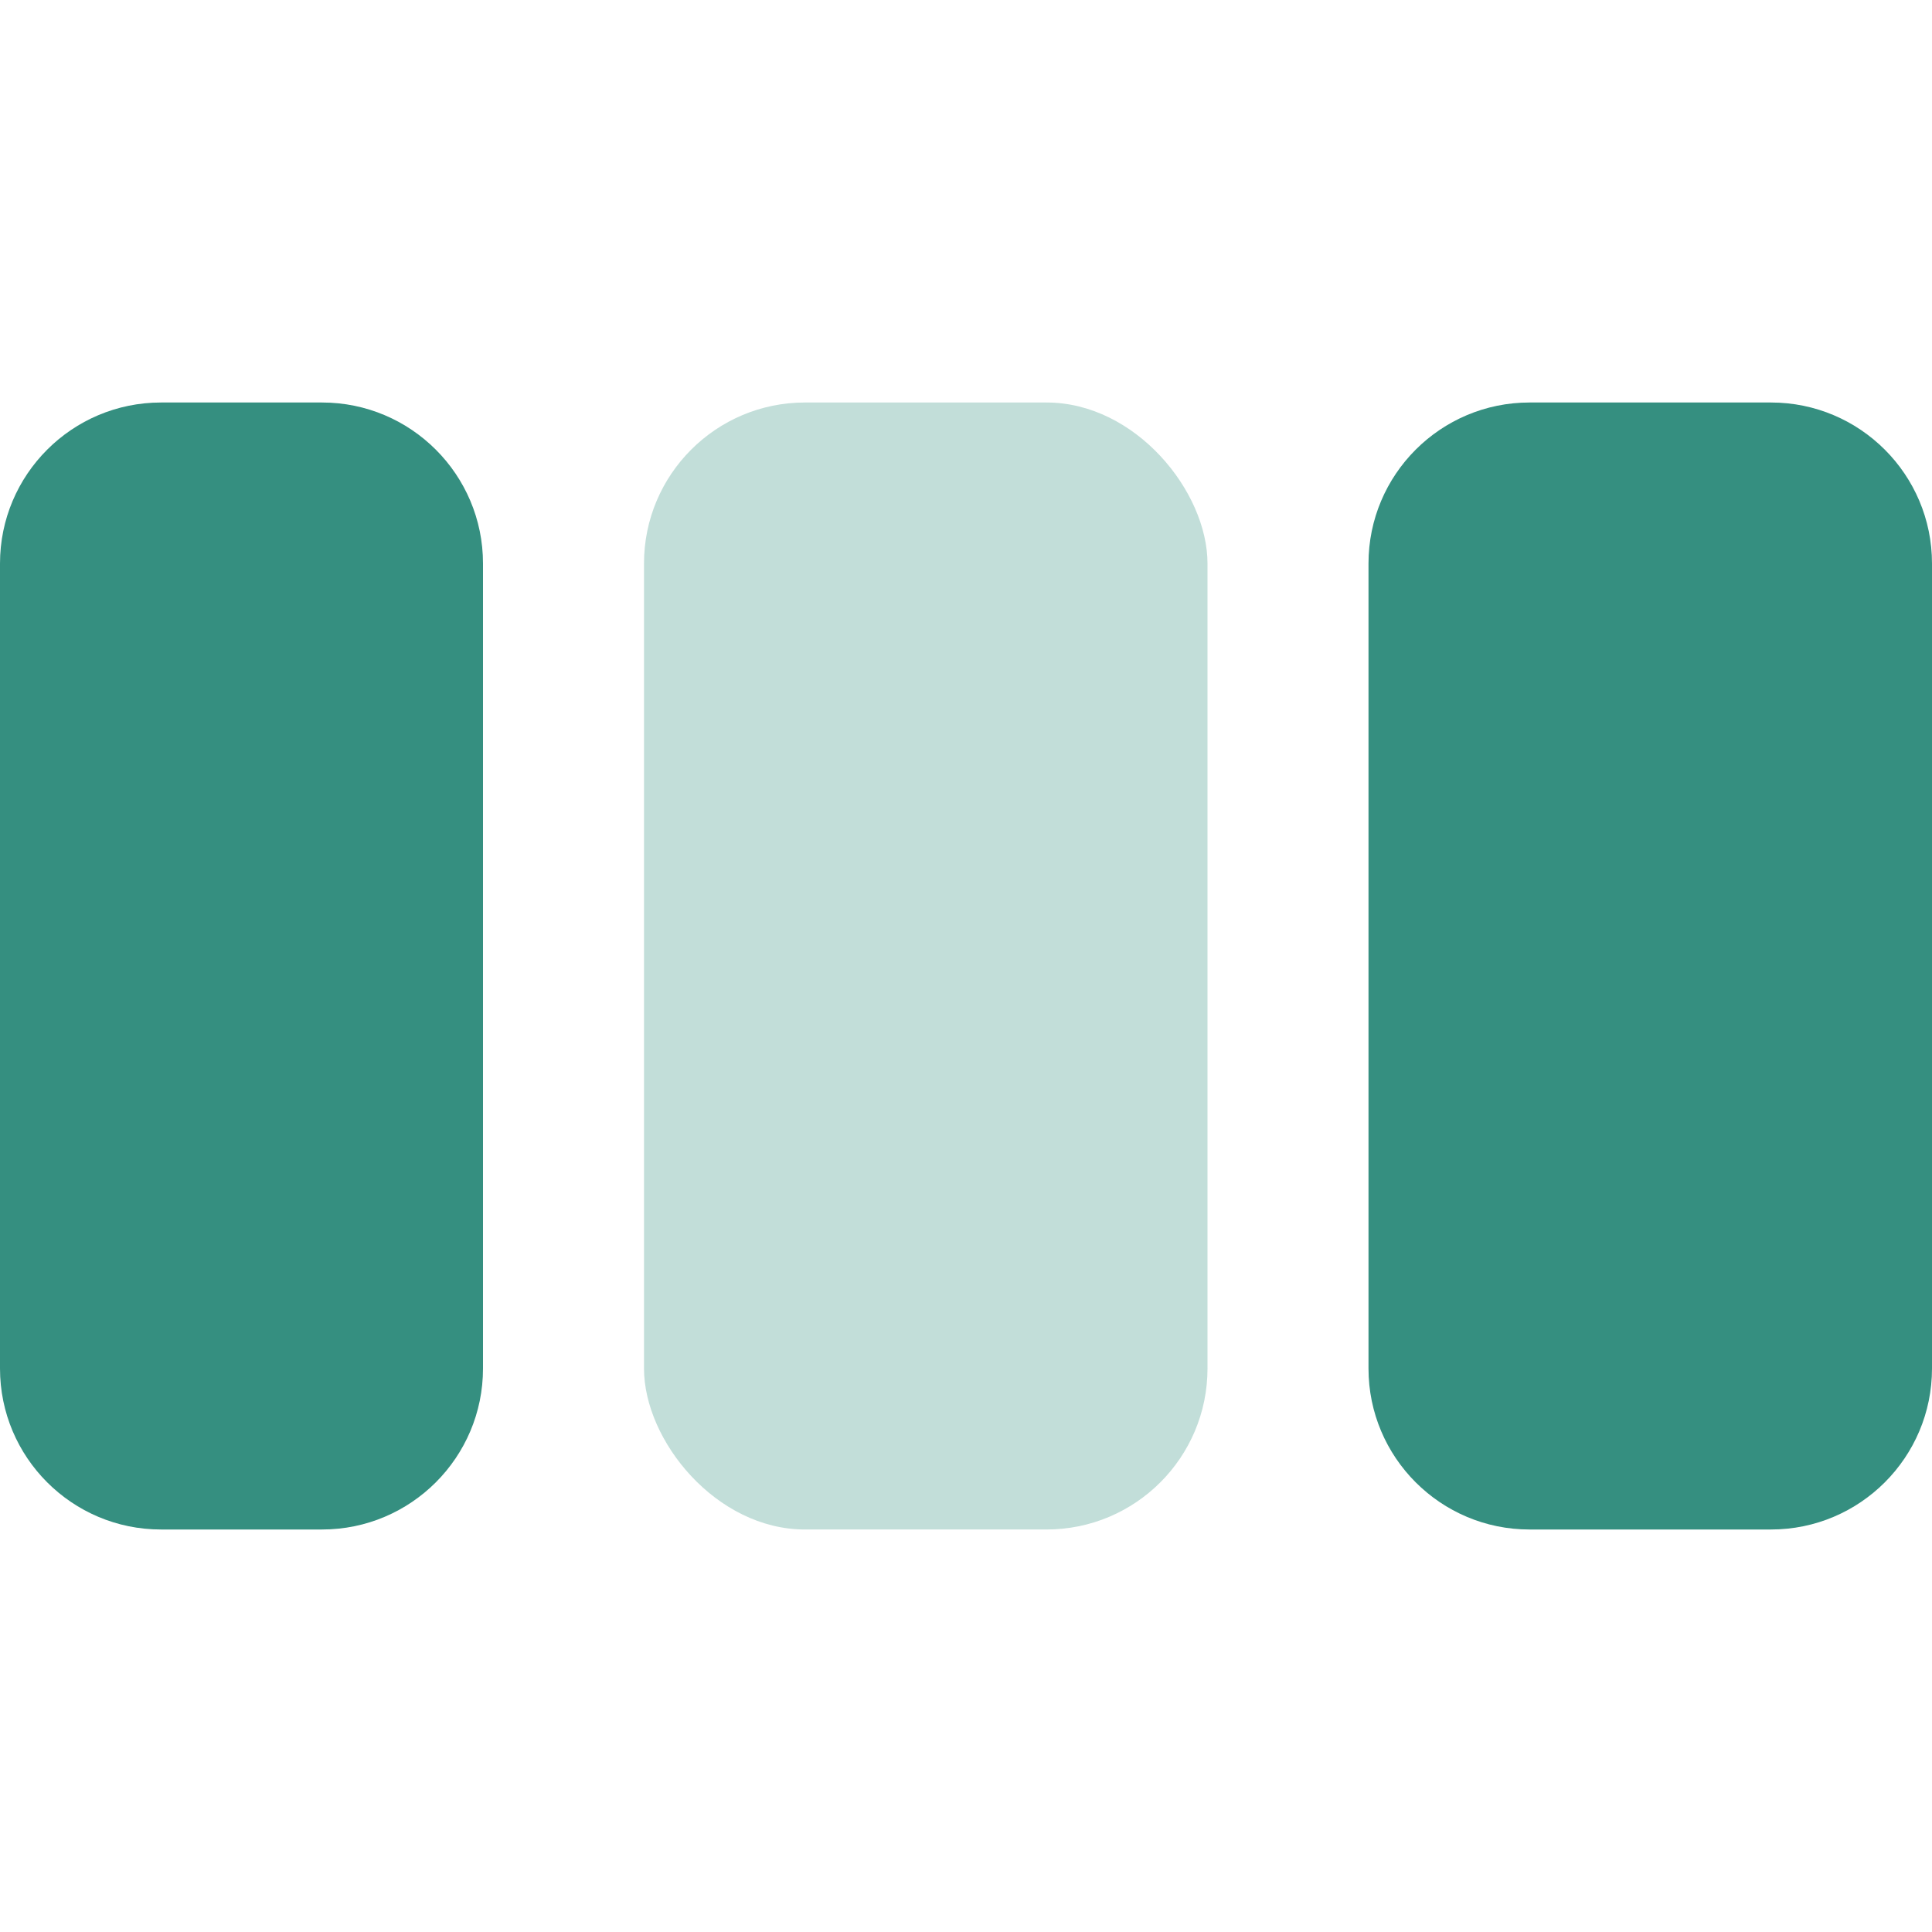 <svg width="18" height="18" viewBox="0 0 18 18" fill="none" xmlns="http://www.w3.org/2000/svg">
<path fill-rule="evenodd" clip-rule="evenodd" d="M1.5 3.75C0.672 3.75 0 4.422 0 5.25V12.75C0 13.578 0.672 14.25 1.5 14.25H3C3.828 14.25 4.5 13.578 4.5 12.75V5.25C4.5 4.422 3.828 3.75 3 3.75H1.5ZM14.25 3.75C13.422 3.75 12.75 4.422 12.75 5.25V12.75C12.75 13.578 13.422 14.25 14.25 14.25H16.5C17.328 14.25 18 13.578 18 12.75V5.25C18 4.422 17.328 3.75 16.5 3.75H14.25Z" fill="#358f80"/>
<rect opacity="0.3" x="6" y="3.75" width="5.25" height="10.5" rx="1.5" fill="#358f80"/>
</svg>
